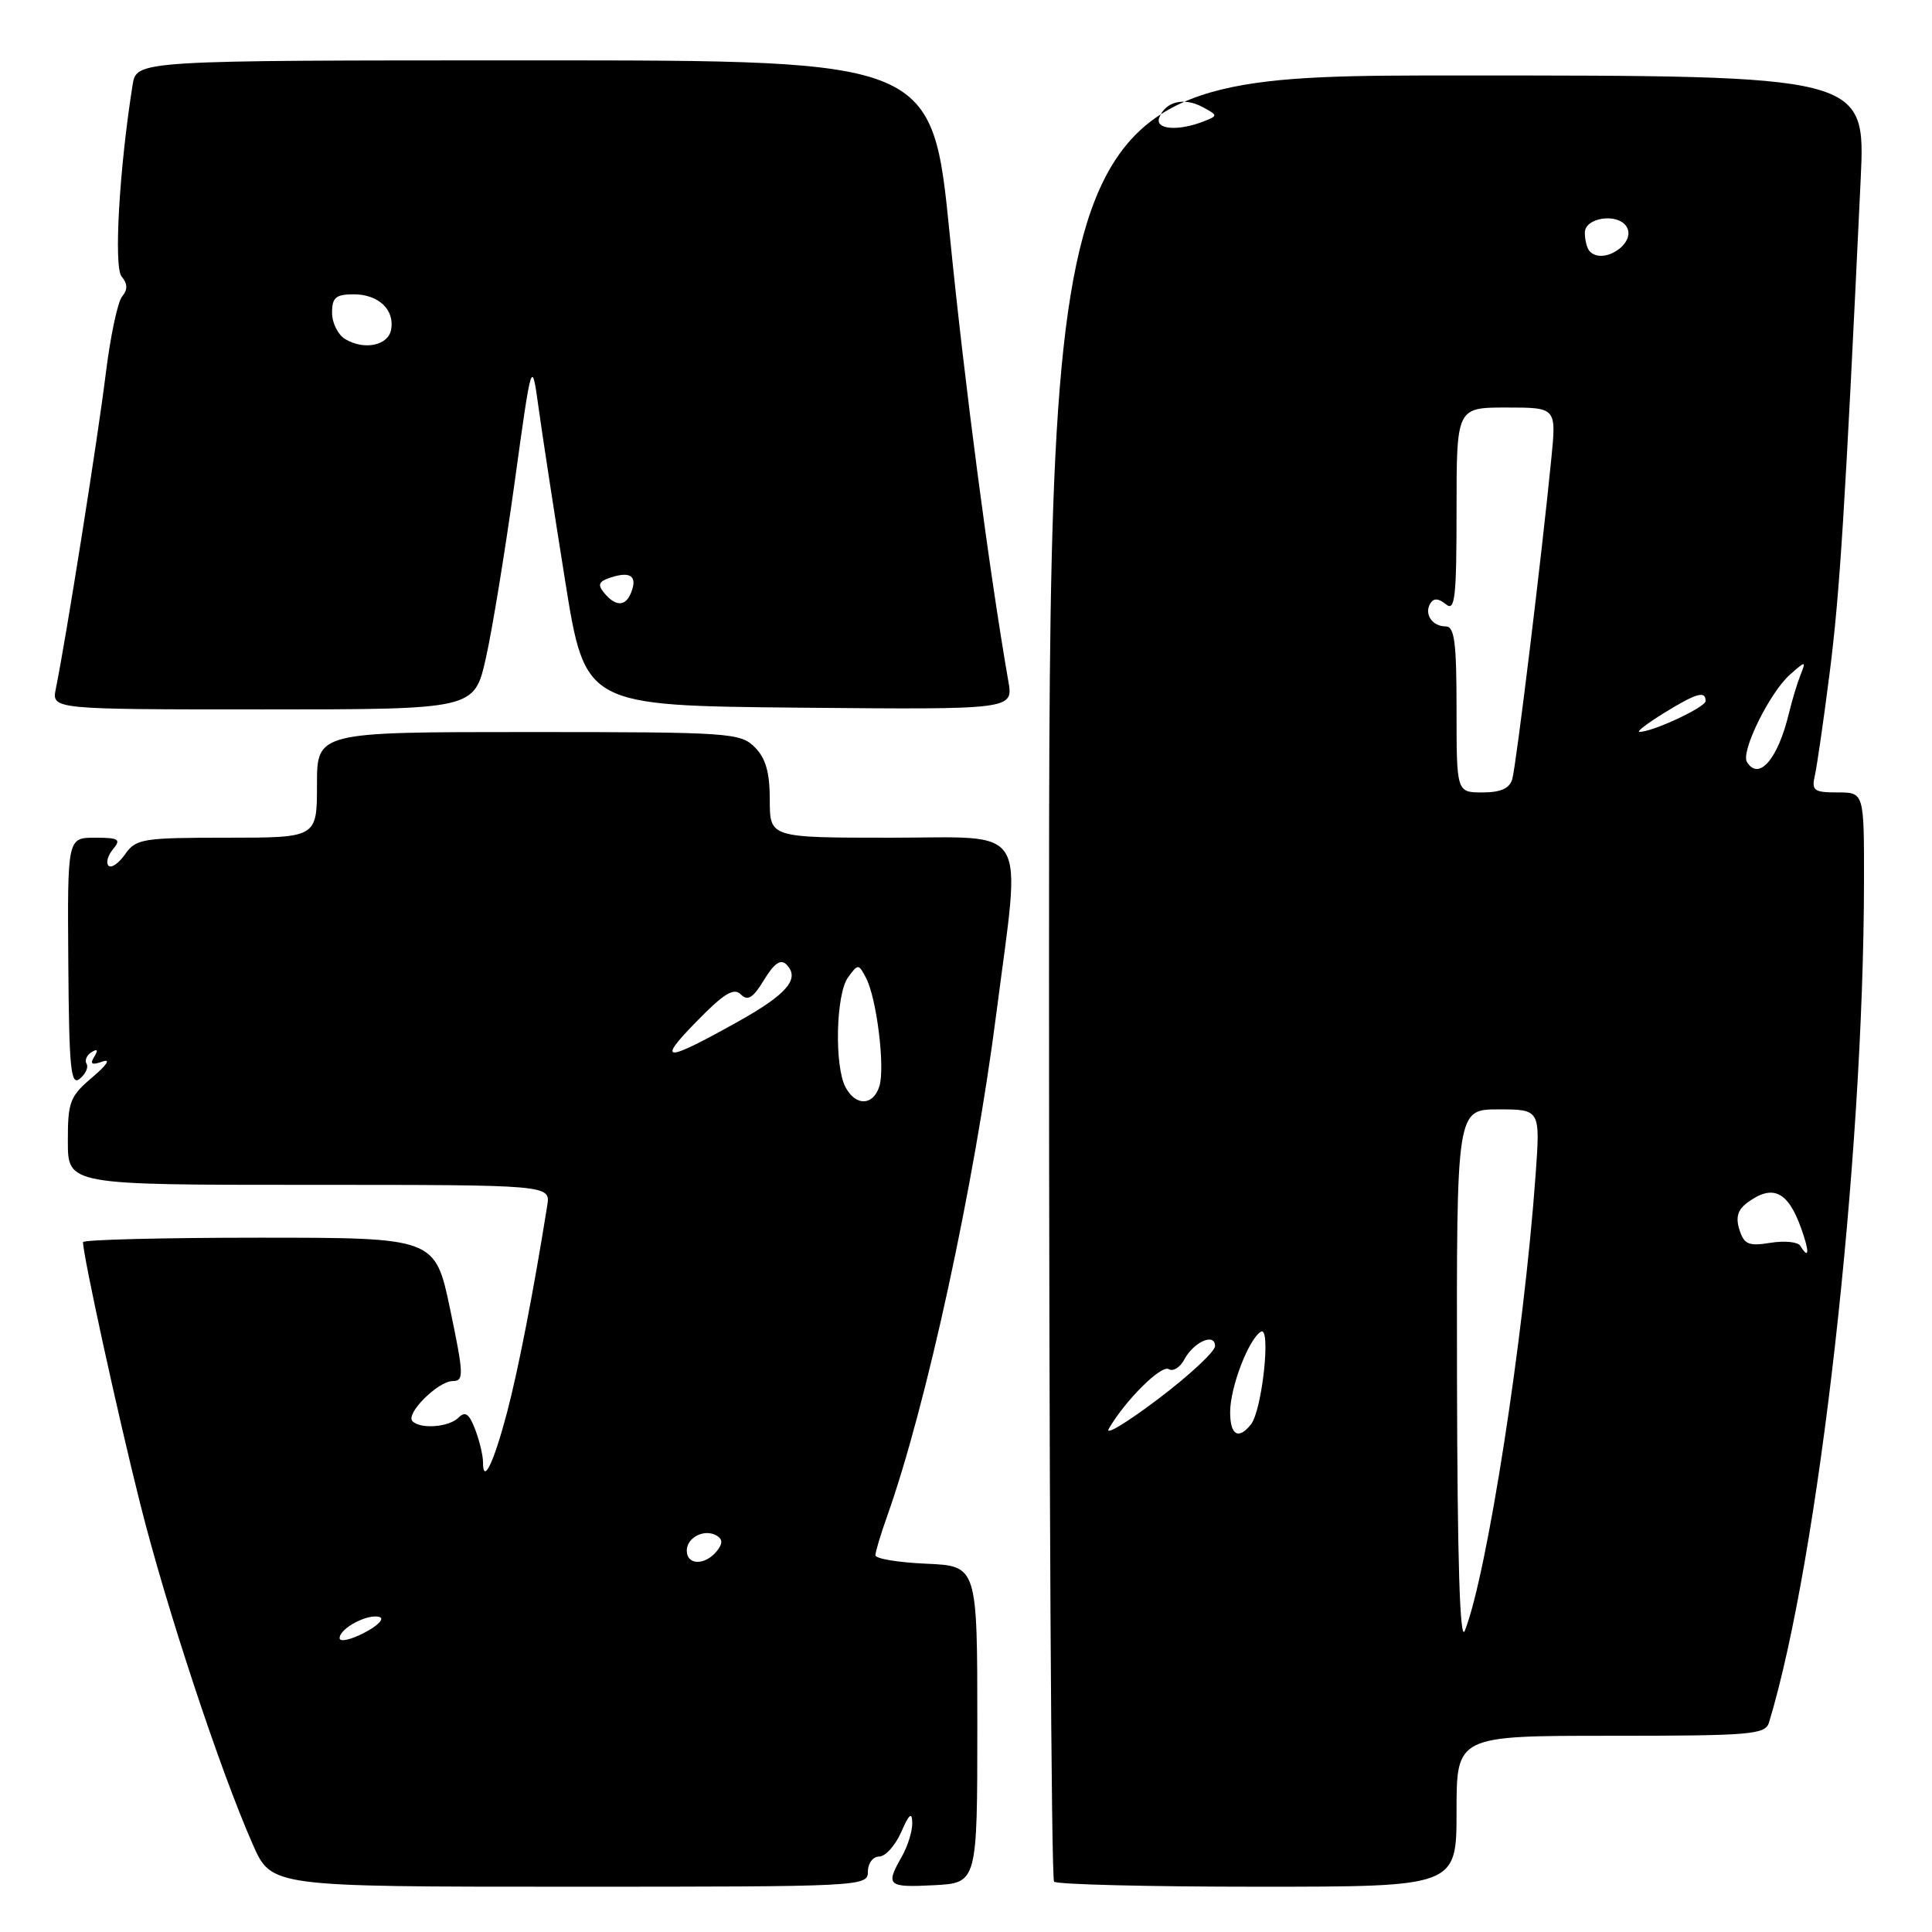 <?xml version="1.0" encoding="UTF-8" standalone="no"?>
<!DOCTYPE svg PUBLIC "-//W3C//DTD SVG 1.1//EN" "http://www.w3.org/Graphics/SVG/1.1/DTD/svg11.dtd" >
<svg xmlns="http://www.w3.org/2000/svg" xmlns:xlink="http://www.w3.org/1999/xlink" version="1.1" viewBox="0 0 256 256">
 <g >
 <path fill="currentColor"
d=" M 115.00 248.00 C 115.00 246.89 115.67 246.00 116.50 246.00 C 117.32 246.00 118.63 244.54 119.42 242.75 C 120.45 240.38 120.85 240.04 120.88 241.50 C 120.91 242.60 120.29 244.62 119.50 246.00 C 117.30 249.86 117.59 250.12 123.75 249.80 C 129.50 249.50 129.50 249.50 129.50 228.50 C 129.50 207.50 129.50 207.50 122.75 207.20 C 119.04 207.04 116.00 206.54 116.00 206.08 C 116.00 205.62 116.70 203.28 117.56 200.88 C 122.76 186.24 129.09 157.11 132.03 134.21 C 135.31 108.76 136.66 111.00 118.00 111.00 C 102.00 111.00 102.00 111.00 102.00 106.00 C 102.00 102.33 101.47 100.47 100.00 99.00 C 98.10 97.10 96.67 97.00 70.00 97.00 C 42.00 97.00 42.00 97.00 42.00 104.00 C 42.00 111.00 42.00 111.00 30.06 111.00 C 18.90 111.00 18.01 111.14 16.58 113.19 C 15.74 114.39 14.75 115.08 14.38 114.71 C 14.01 114.35 14.28 113.36 14.98 112.52 C 16.07 111.21 15.75 111.00 12.59 111.00 C 8.93 111.00 8.93 111.00 9.05 127.55 C 9.15 141.64 9.38 143.93 10.57 142.94 C 11.35 142.30 11.75 141.41 11.47 140.96 C 11.19 140.51 11.49 139.81 12.14 139.41 C 12.92 138.93 13.04 139.13 12.49 140.02 C 11.88 141.00 12.16 141.17 13.59 140.66 C 14.71 140.26 14.16 141.12 12.24 142.74 C 9.26 145.27 8.98 145.99 8.99 151.25 C 9.00 157.00 9.00 157.00 40.97 157.00 C 72.95 157.00 72.95 157.00 72.51 159.75 C 70.74 170.89 68.68 181.51 67.17 187.22 C 65.40 193.90 64.00 196.79 64.00 193.73 C 64.00 192.85 63.53 190.90 62.96 189.40 C 62.17 187.33 61.65 186.95 60.76 187.84 C 59.49 189.11 55.74 189.40 54.66 188.32 C 53.68 187.35 58.04 183.00 59.99 183.00 C 61.49 183.00 61.46 182.17 59.65 173.50 C 57.66 164.00 57.66 164.00 34.33 164.00 C 21.50 164.00 11.00 164.27 11.00 164.59 C 11.00 166.36 15.58 187.32 18.54 199.11 C 22.04 213.07 29.14 234.53 33.51 244.43 C 35.97 250.00 35.97 250.00 75.49 250.00 C 114.33 250.00 115.00 249.97 115.00 248.00 Z  M 193.00 240.00 C 193.00 230.00 193.00 230.00 213.43 230.00 C 232.02 230.00 233.91 229.84 234.40 228.25 C 240.99 206.55 246.94 153.85 246.99 116.75 C 247.00 105.00 247.00 105.00 243.48 105.00 C 240.34 105.00 240.02 104.76 240.48 102.75 C 240.76 101.51 241.66 95.32 242.46 88.99 C 243.78 78.59 244.49 67.36 246.55 23.75 C 247.20 10.00 247.20 10.00 193.10 10.00 C 139.00 10.00 139.00 10.00 139.00 129.33 C 139.00 194.97 139.30 248.97 139.67 249.33 C 140.03 249.70 152.18 250.00 166.67 250.00 C 193.00 250.00 193.00 250.00 193.00 240.00 Z  M 64.37 87.25 C 65.21 83.54 66.92 73.08 68.18 64.00 C 70.46 47.50 70.46 47.50 71.36 54.00 C 71.85 57.58 73.44 67.92 74.89 77.00 C 77.53 93.50 77.53 93.50 105.90 93.77 C 134.27 94.03 134.27 94.03 133.61 90.27 C 131.04 75.44 127.83 50.97 125.86 31.25 C 123.55 8.00 123.55 8.00 70.82 8.00 C 18.09 8.00 18.09 8.00 17.57 11.25 C 15.80 22.38 15.06 35.36 16.11 36.63 C 16.92 37.61 16.94 38.37 16.18 39.29 C 15.59 39.99 14.62 44.61 14.01 49.54 C 13.01 57.74 8.74 84.69 7.40 91.25 C 6.84 94.00 6.84 94.00 34.84 94.00 C 62.84 94.00 62.84 94.00 64.37 87.25 Z  M 45.00 217.06 C 45.00 215.75 48.79 213.76 50.31 214.27 C 50.96 214.50 50.04 215.44 48.25 216.36 C 46.46 217.29 45.00 217.61 45.00 217.06 Z  M 91.00 205.47 C 91.00 203.69 93.40 202.51 95.00 203.50 C 95.79 203.99 95.77 204.58 94.93 205.59 C 93.37 207.46 91.00 207.39 91.00 205.47 Z  M 112.04 144.07 C 110.54 141.27 110.76 131.71 112.37 129.51 C 113.70 127.69 113.76 127.69 114.75 129.57 C 116.17 132.27 117.30 141.47 116.52 143.94 C 115.70 146.54 113.39 146.60 112.04 144.07 Z  M 92.23 135.42 C 95.90 131.65 97.23 130.83 98.16 131.76 C 99.08 132.68 99.78 132.25 101.24 129.84 C 102.58 127.64 103.44 127.04 104.20 127.80 C 106.06 129.66 104.31 131.73 97.81 135.36 C 88.05 140.81 86.96 140.82 92.23 135.42 Z  M 193.06 182.75 C 193.00 147.00 193.00 147.00 198.55 147.00 C 204.10 147.00 204.10 147.00 203.47 155.75 C 201.92 177.24 197.02 208.77 194.09 216.09 C 193.44 217.71 193.11 206.72 193.06 182.75 Z  M 146.93 189.30 C 149.15 185.50 153.88 180.81 154.87 181.42 C 155.43 181.77 156.36 181.20 156.92 180.15 C 158.18 177.79 161.00 176.56 161.00 178.36 C 161.00 179.08 157.60 182.24 153.44 185.39 C 149.28 188.53 146.35 190.30 146.93 189.30 Z  M 163.00 187.12 C 163.00 183.84 165.43 177.47 167.07 176.46 C 168.45 175.60 167.25 186.88 165.75 188.75 C 164.10 190.82 163.00 190.17 163.00 187.12 Z  M 238.54 165.07 C 238.22 164.55 236.44 164.38 234.59 164.68 C 231.70 165.15 231.10 164.89 230.48 162.94 C 229.96 161.29 230.26 160.28 231.57 159.33 C 234.91 156.88 236.91 157.85 238.66 162.75 C 239.79 165.89 239.73 166.99 238.54 165.07 Z  M 193.00 94.00 C 193.00 85.09 192.73 83.00 191.56 83.00 C 189.77 83.00 188.67 81.35 189.53 79.95 C 189.97 79.23 190.62 79.27 191.59 80.07 C 192.79 81.07 193.00 79.24 193.00 67.62 C 193.00 54.00 193.00 54.00 199.62 54.00 C 206.23 54.00 206.23 54.00 205.56 60.75 C 204.27 73.82 200.89 101.52 200.38 103.25 C 200.02 104.48 198.84 105.00 196.43 105.00 C 193.00 105.00 193.00 105.00 193.00 94.00 Z  M 231.48 100.97 C 230.63 99.60 234.51 91.74 237.19 89.38 C 239.30 87.53 239.33 87.53 238.55 89.50 C 238.12 90.60 237.44 92.86 237.04 94.52 C 235.58 100.59 233.06 103.52 231.48 100.97 Z  M 220.50 94.47 C 224.79 91.83 226.00 91.48 226.00 92.89 C 226.00 93.72 218.86 97.04 217.23 96.97 C 216.83 96.95 218.30 95.83 220.50 94.47 Z  M 210.67 33.33 C 210.30 32.97 210.00 31.84 210.00 30.83 C 210.00 28.81 214.38 28.18 215.53 30.04 C 216.86 32.20 212.49 35.15 210.67 33.33 Z  M 153.61 15.58 C 154.42 13.46 156.86 12.86 159.30 14.16 C 161.41 15.29 161.41 15.33 159.48 16.09 C 156.06 17.42 153.00 17.16 153.61 15.58 Z  M 80.07 78.58 C 79.13 77.45 79.32 77.03 81.02 76.49 C 83.56 75.69 84.46 76.36 83.65 78.46 C 82.92 80.38 81.60 80.43 80.07 78.58 Z  M 45.75 44.94 C 44.79 44.37 44.00 42.80 44.00 41.45 C 44.00 39.42 44.49 39.00 46.88 39.00 C 50.16 39.00 52.33 41.06 51.82 43.70 C 51.42 45.79 48.27 46.44 45.75 44.94 Z "/>
</g>
</svg>